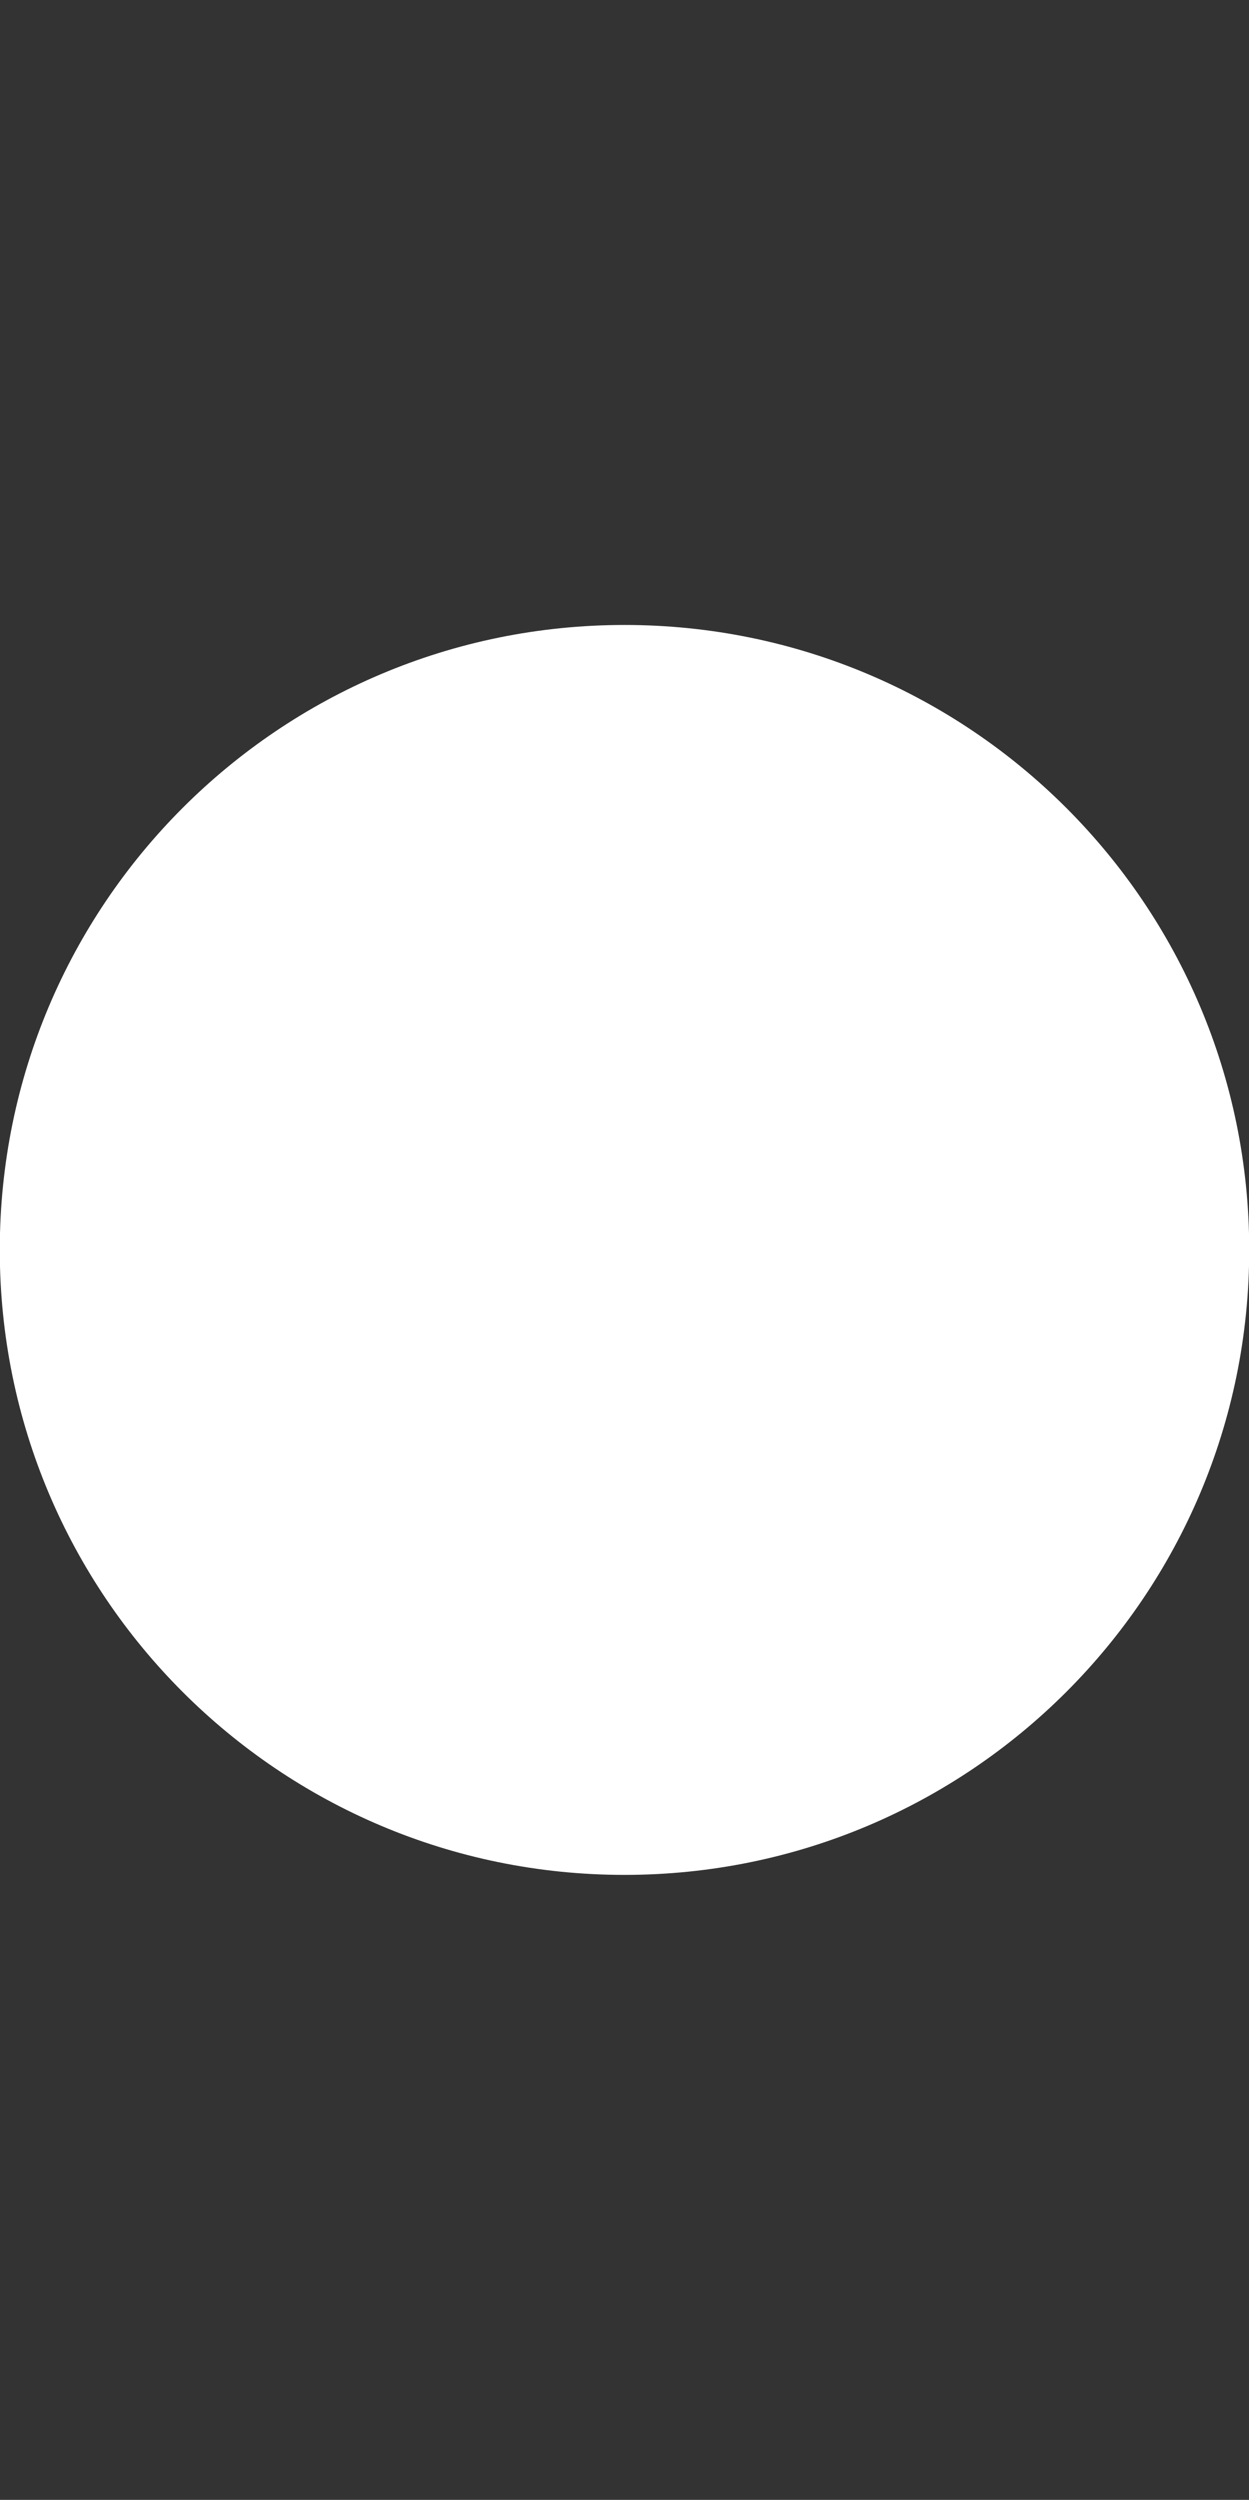 <?xml version="1.0" ?><svg height="1024" width="511.825" xmlns="http://www.w3.org/2000/svg"><rect width="100%" height="100%" fill="#333333" stroke="none"/><path fill="#fff" d="M-0.088 512c0-141.5 114.5-256 256-256 141.438 0 256 114.5 256 256s-114.562 256-256 256C114.413 768-0.088 653.5-0.088 512z"/></svg>